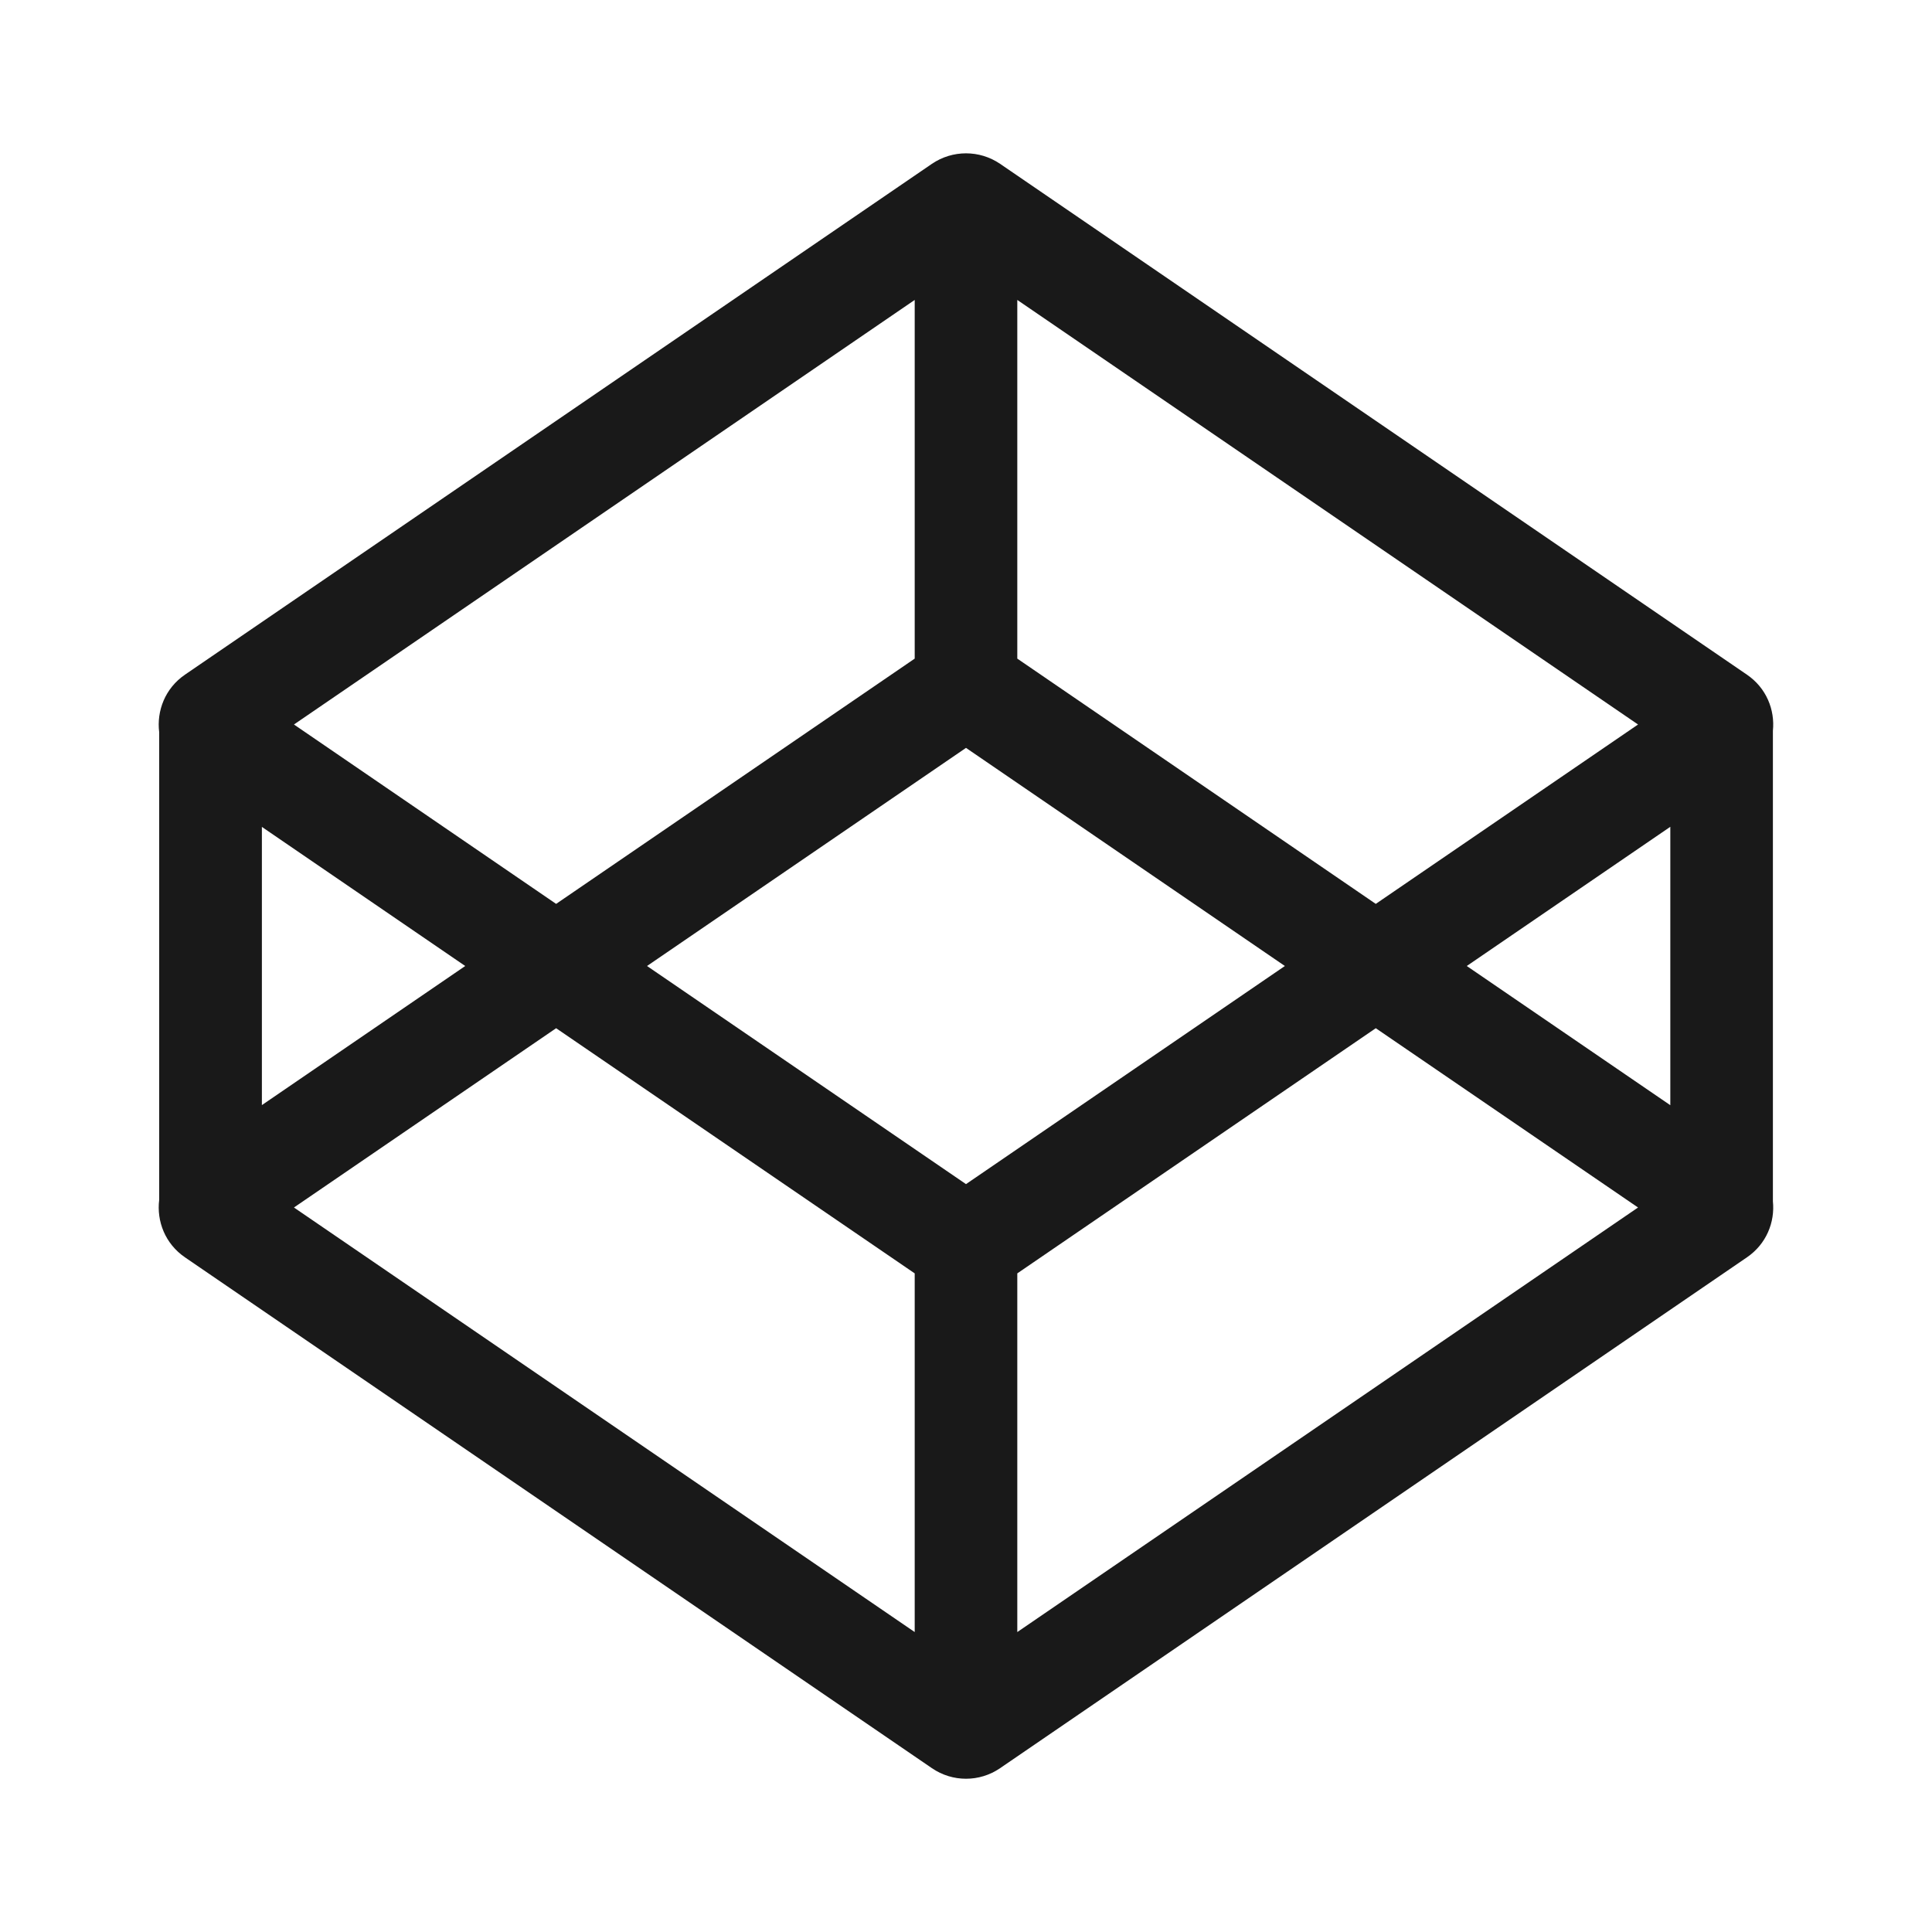 <svg width="20" height="20" viewBox="0 0 20 20" fill="none" xmlns="http://www.w3.org/2000/svg">
<g id="logo-codepen">
<path id="logo-codepen_2" d="M1.915 6.984C1.709 7.125 1.62 7.359 1.648 7.581L1.648 12.42C1.62 12.641 1.709 12.875 1.915 13.016L9.647 18.304C9.86 18.45 10.14 18.45 10.353 18.304L18.084 13.016C18.286 12.878 18.375 12.652 18.353 12.436V7.565C18.375 7.348 18.286 7.122 18.084 6.984L10.353 1.696C10.14 1.551 9.86 1.551 9.647 1.696L1.915 6.984ZM3.043 7.5L9.469 3.105V6.818L5.757 9.357L3.043 7.5ZM10.531 6.818V3.105L16.957 7.5L14.242 9.357L10.531 6.818ZM4.816 10L2.711 11.44V8.56L4.816 10ZM17.291 8.559V11.441L15.184 10L17.291 8.559ZM14.242 10.644L16.957 12.5L10.531 16.895V13.182L14.242 10.644ZM9.469 13.182V16.895L3.043 12.5L5.757 10.644L9.469 13.182ZM13.301 10L10 12.258L6.698 10L10 7.742L13.301 10Z" fill="black" fill-opacity="0.9"/>
</g>
</svg>
